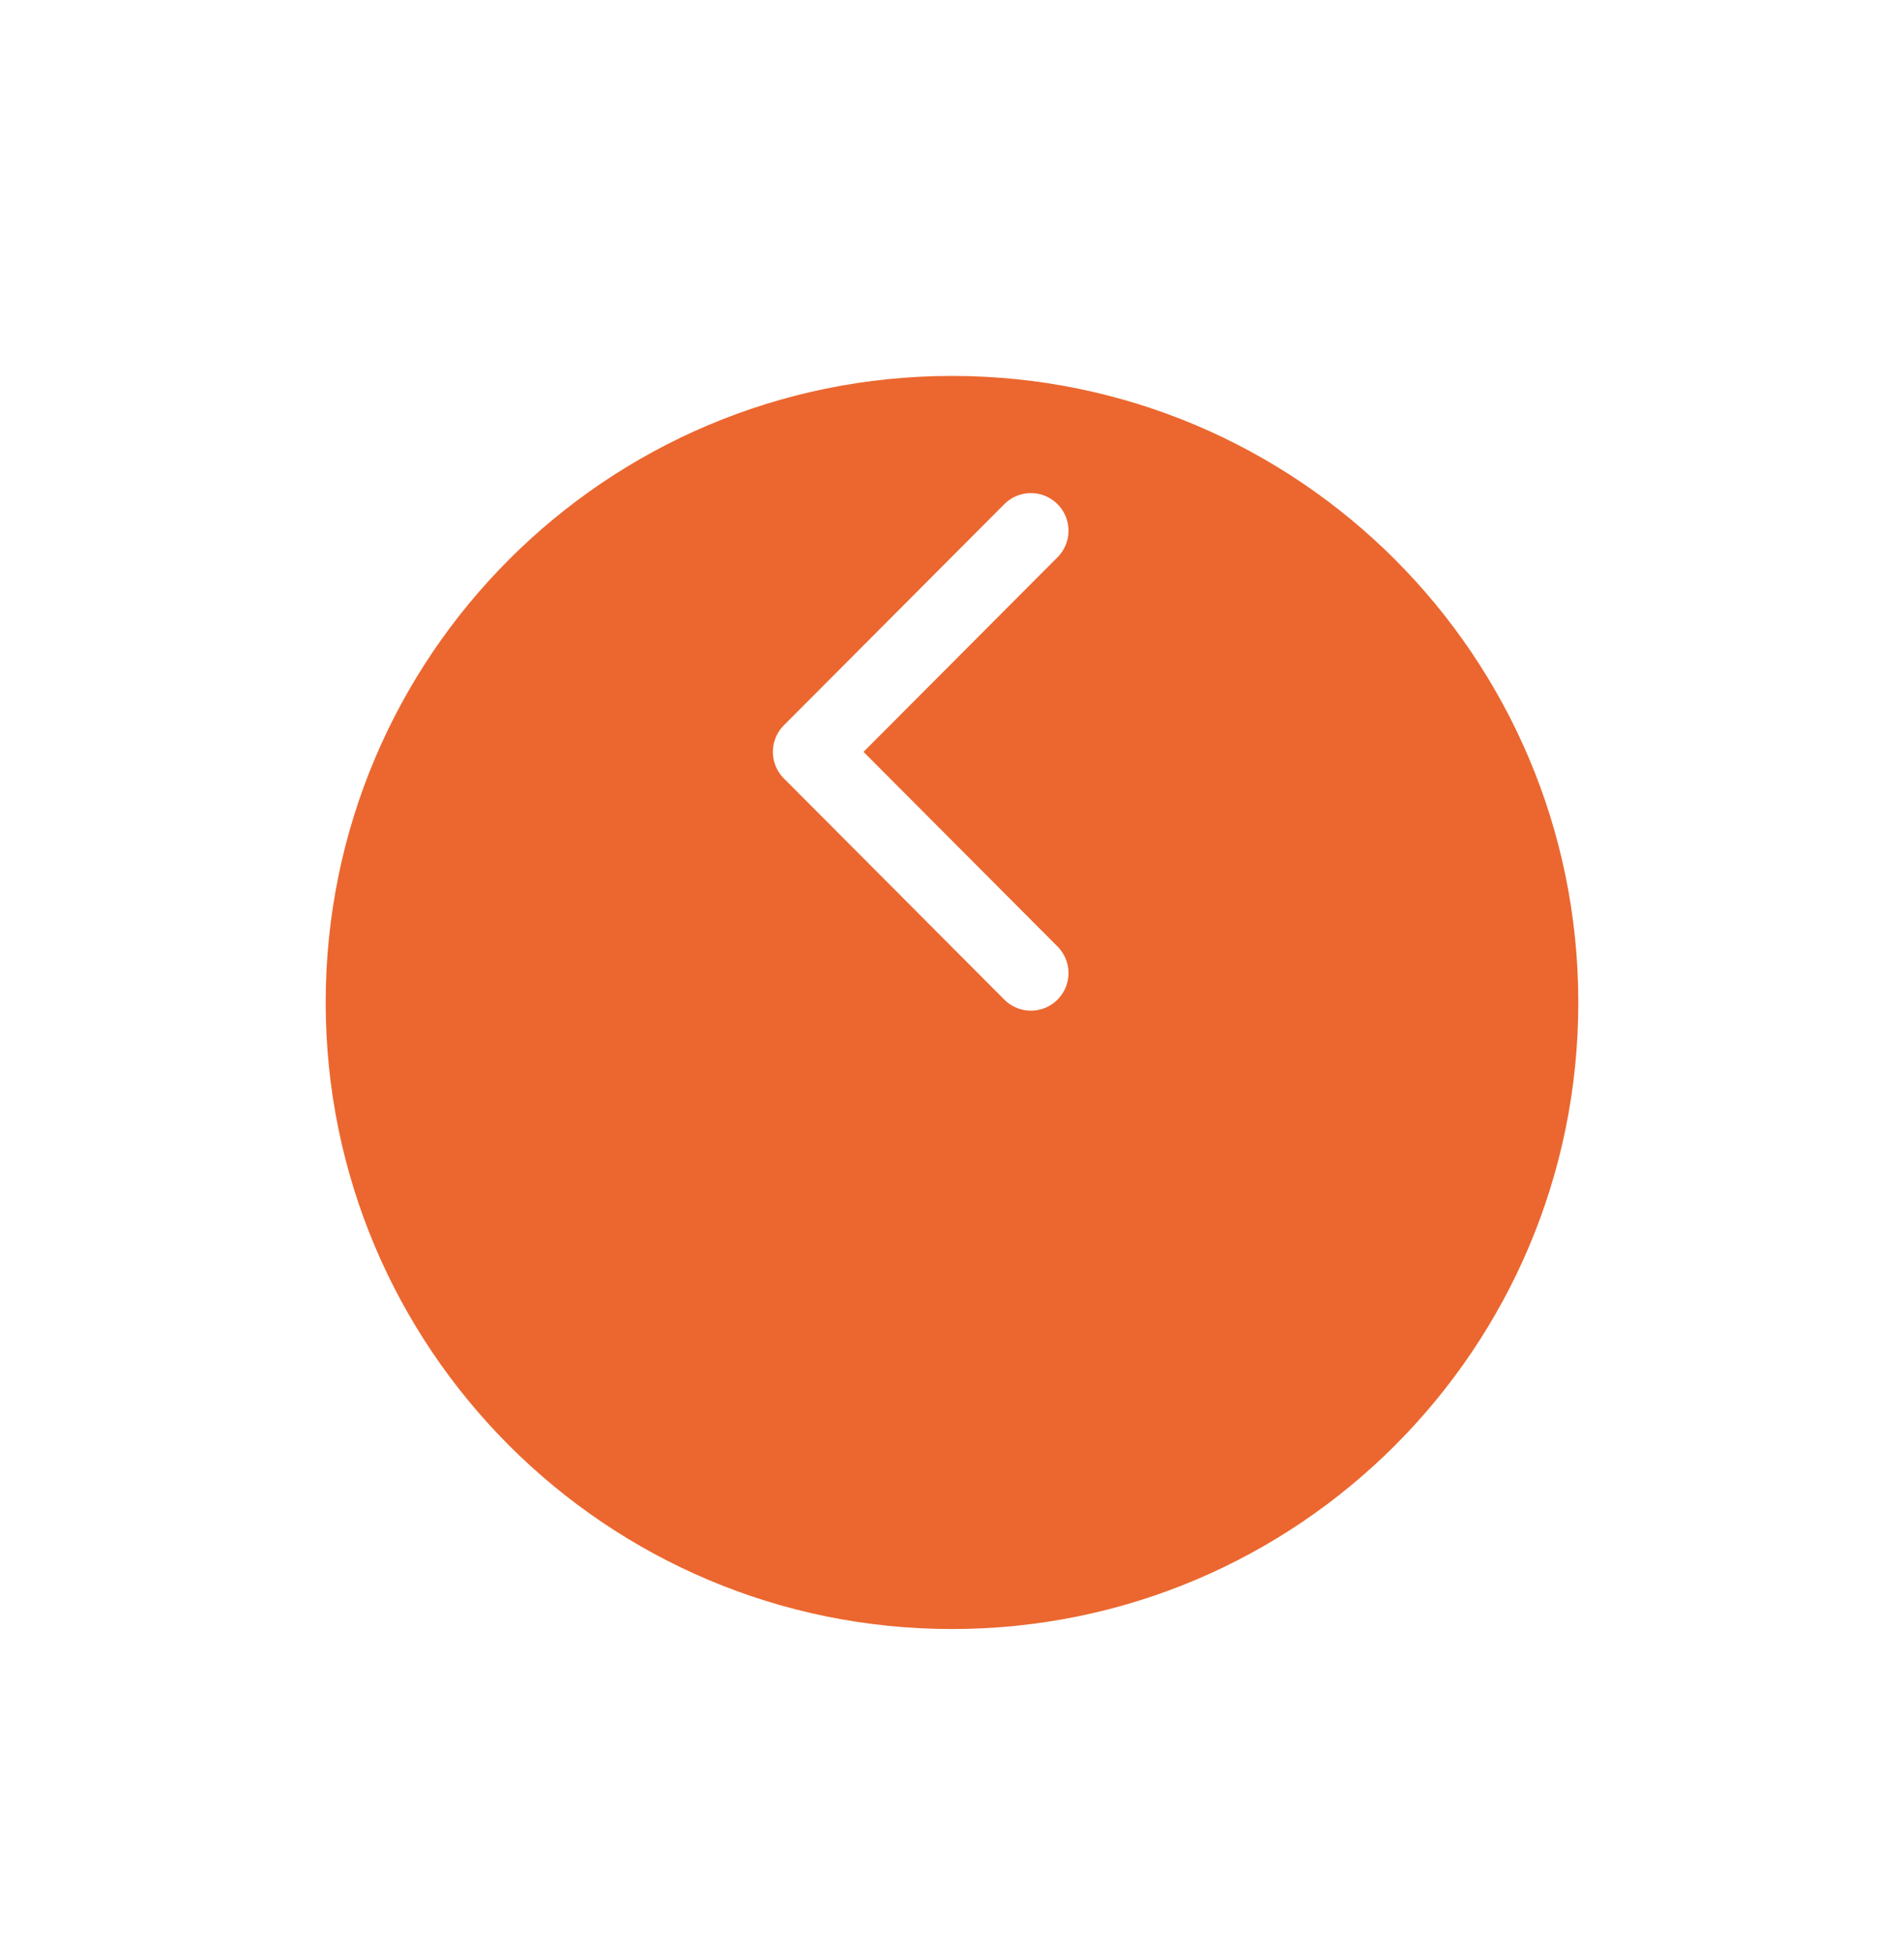 <svg width="38" height="39" viewBox="0 0 38 39" fill="none" xmlns="http://www.w3.org/2000/svg">
<g filter="url(#filter0_d_6077_3759)">
<path d="M19 27.5C25.904 27.5 31.5 21.904 31.5 15C31.5 8.096 25.904 2.5 19 2.5C12.096 2.5 6.5 8.096 6.5 15C6.5 21.904 12.096 27.5 19 27.5Z" fill="#EB672F"/>
</g>
<path d="M20.575 19.413L16.175 15L20.575 10.588" stroke="white" stroke-width="1.5" stroke-linecap="round" stroke-linejoin="round"/>
<defs>
<filter id="filter0_d_6077_3759" x="0.5" y="1.5" width="37" height="37" filterUnits="userSpaceOnUse" color-interpolation-filters="sRGB">
<feFlood flood-opacity="0" result="BackgroundImageFix"/>
<feColorMatrix in="SourceAlpha" type="matrix" values="0 0 0 0 0 0 0 0 0 0 0 0 0 0 0 0 0 0 127 0" result="hardAlpha"/>
<feOffset dy="5"/>
<feGaussianBlur stdDeviation="3"/>
<feComposite in2="hardAlpha" operator="out"/>
<feColorMatrix type="matrix" values="0 0 0 0 0.071 0 0 0 0 0.108 0 0 0 0 0.169 0 0 0 0.22 0"/>
<feBlend mode="normal" in2="BackgroundImageFix" result="effect1_dropShadow_6077_3759"/>
<feBlend mode="normal" in="SourceGraphic" in2="effect1_dropShadow_6077_3759" result="shape"/>
</filter>
</defs>
</svg>
